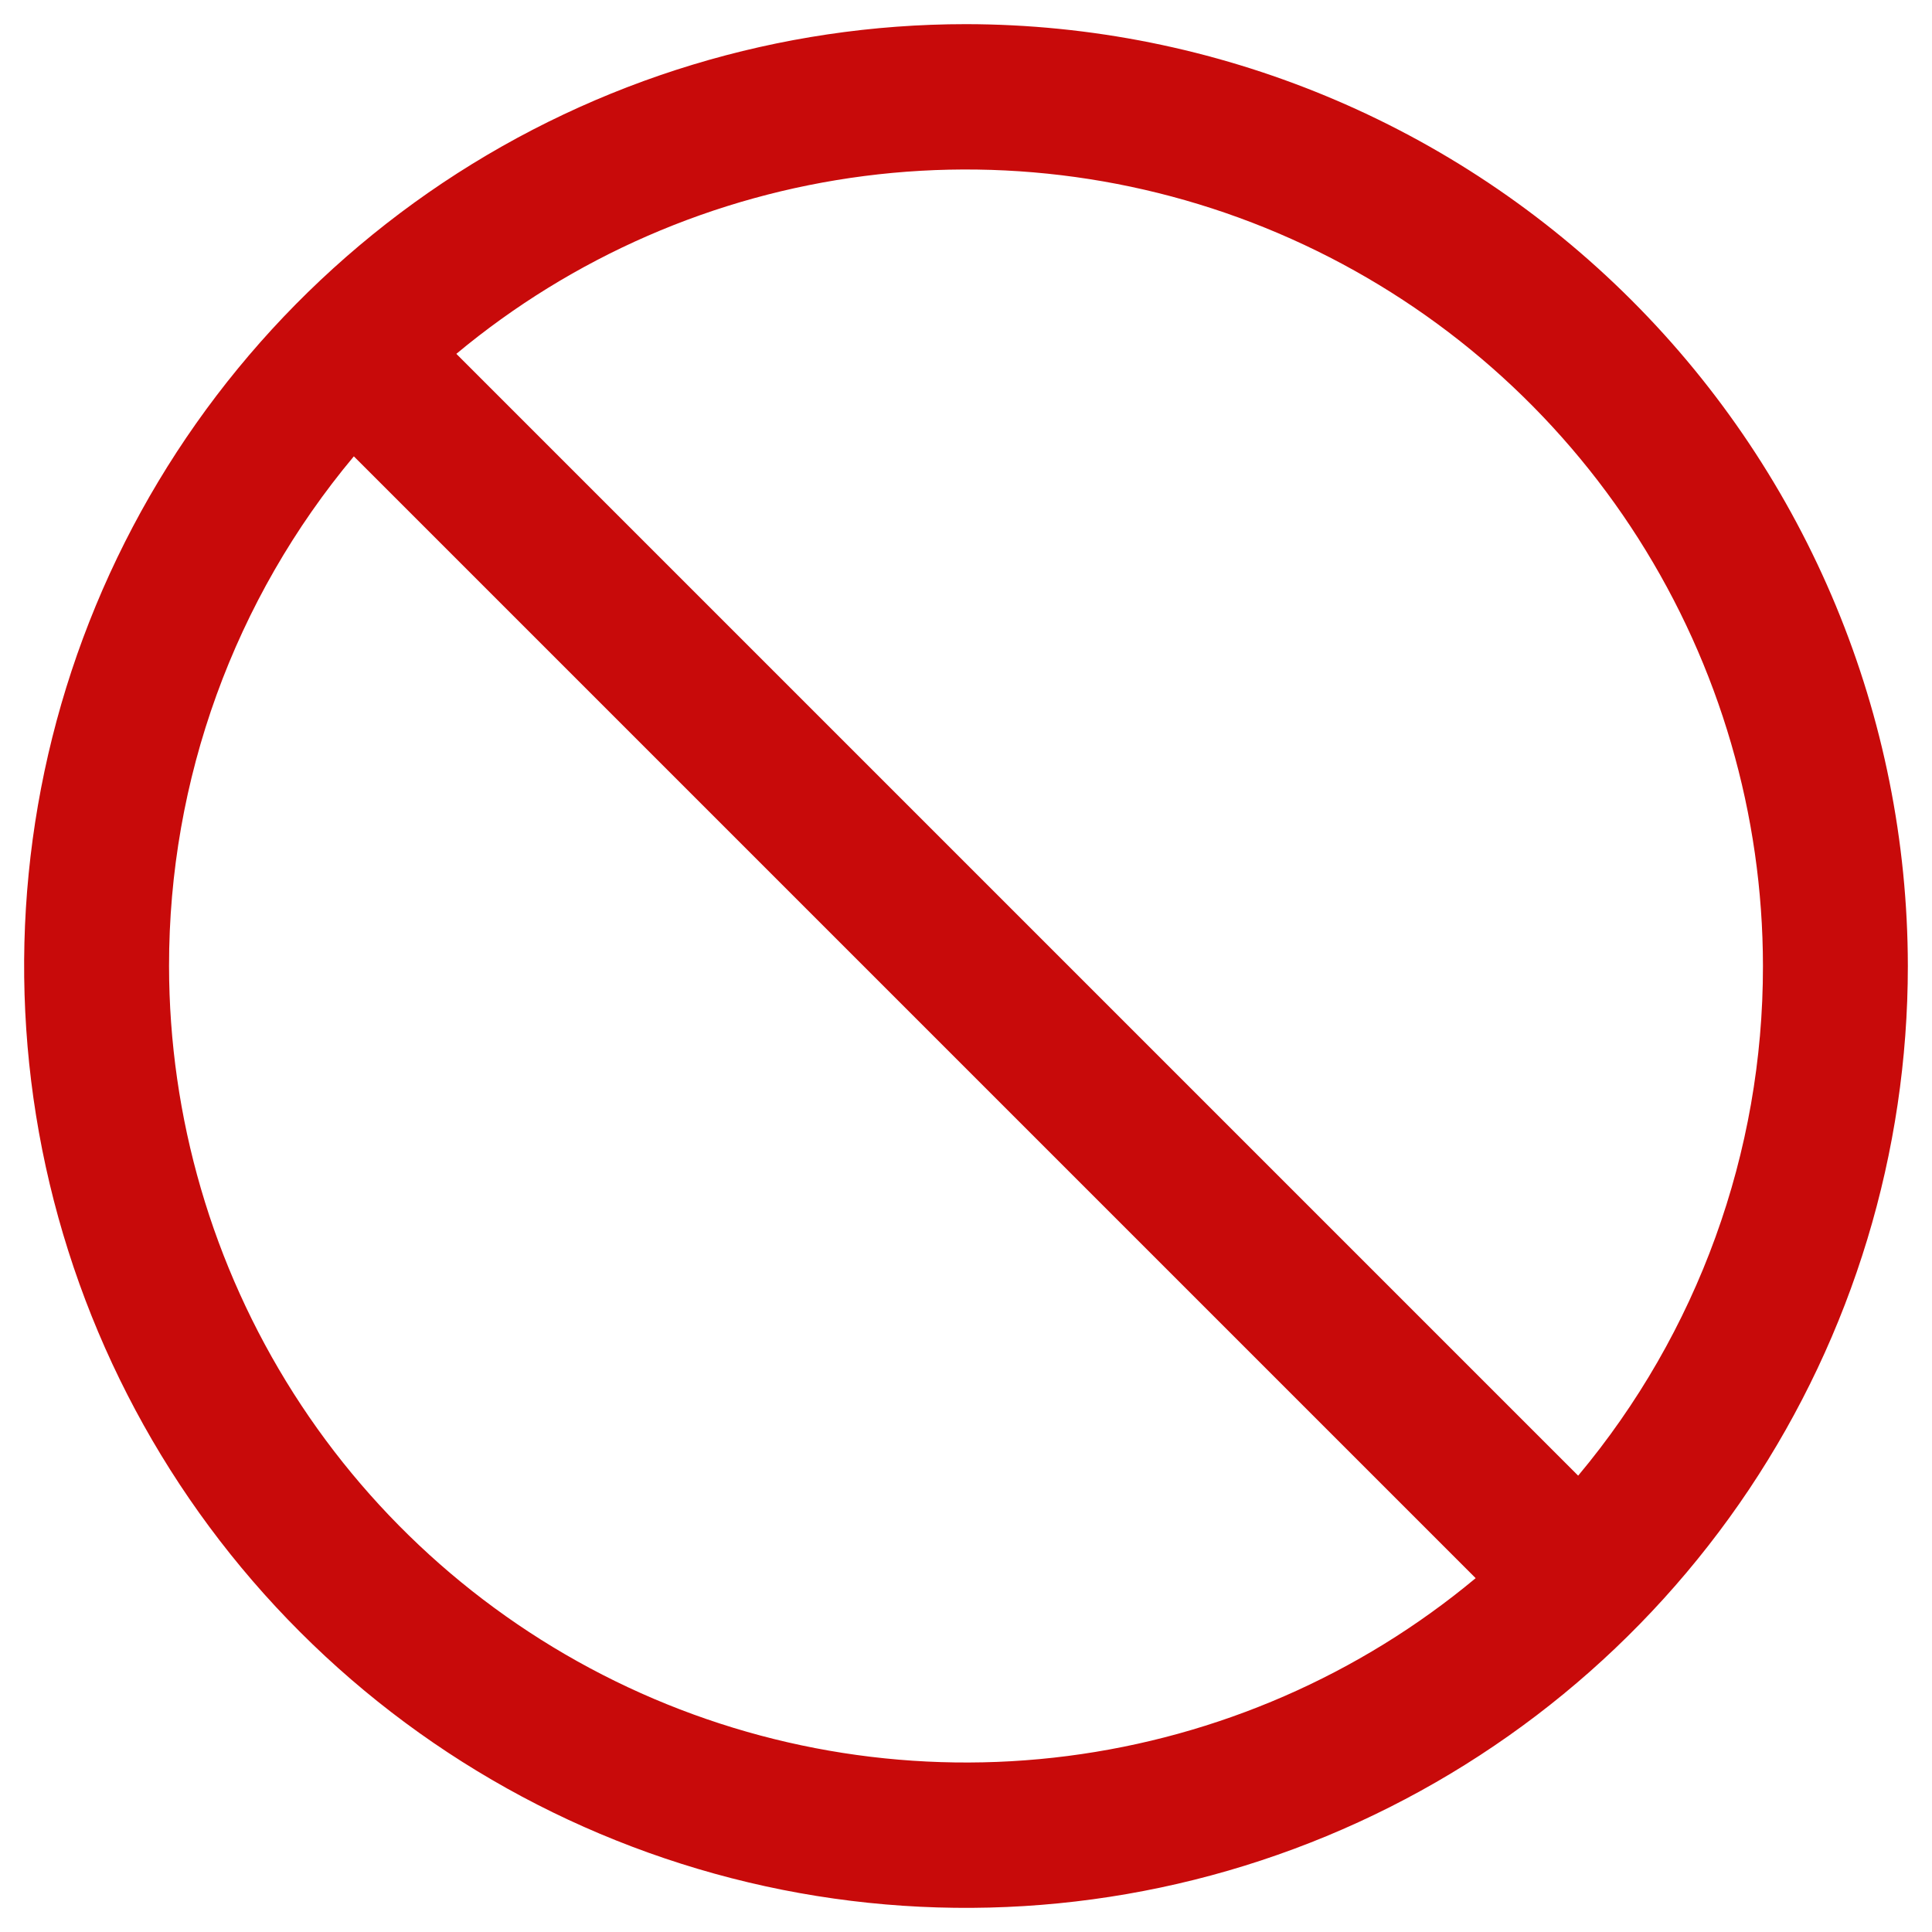 <svg width="20" height="20" viewBox="0 0 20 20" fill="none" xmlns="http://www.w3.org/2000/svg">
<path d="M10 0.25C8.072 0.25 6.187 0.822 4.583 1.893C2.98 2.965 1.73 4.487 0.992 6.269C0.254 8.05 0.061 10.011 0.437 11.902C0.814 13.793 1.742 15.531 3.106 16.894C4.469 18.258 6.207 19.186 8.098 19.563C9.989 19.939 11.95 19.746 13.731 19.008C15.513 18.27 17.035 17.02 18.107 15.417C19.178 13.813 19.75 11.928 19.75 10C19.747 7.415 18.719 4.937 16.891 3.109C15.063 1.281 12.585 0.253 10 0.25ZM18.25 10C18.252 11.929 17.575 13.797 16.337 15.276L4.724 3.663C5.928 2.66 7.394 2.022 8.948 1.822C10.502 1.622 12.081 1.869 13.5 2.534C14.919 3.199 16.12 4.254 16.961 5.576C17.802 6.899 18.249 8.433 18.25 10ZM1.75 10C1.748 8.071 2.426 6.203 3.663 4.724L15.276 16.337C14.072 17.34 12.606 17.978 11.052 18.178C9.498 18.378 7.919 18.131 6.5 17.466C5.081 16.801 3.88 15.746 3.039 14.424C2.198 13.101 1.751 11.567 1.75 10Z" fill="#C80A0A"/>
</svg>
